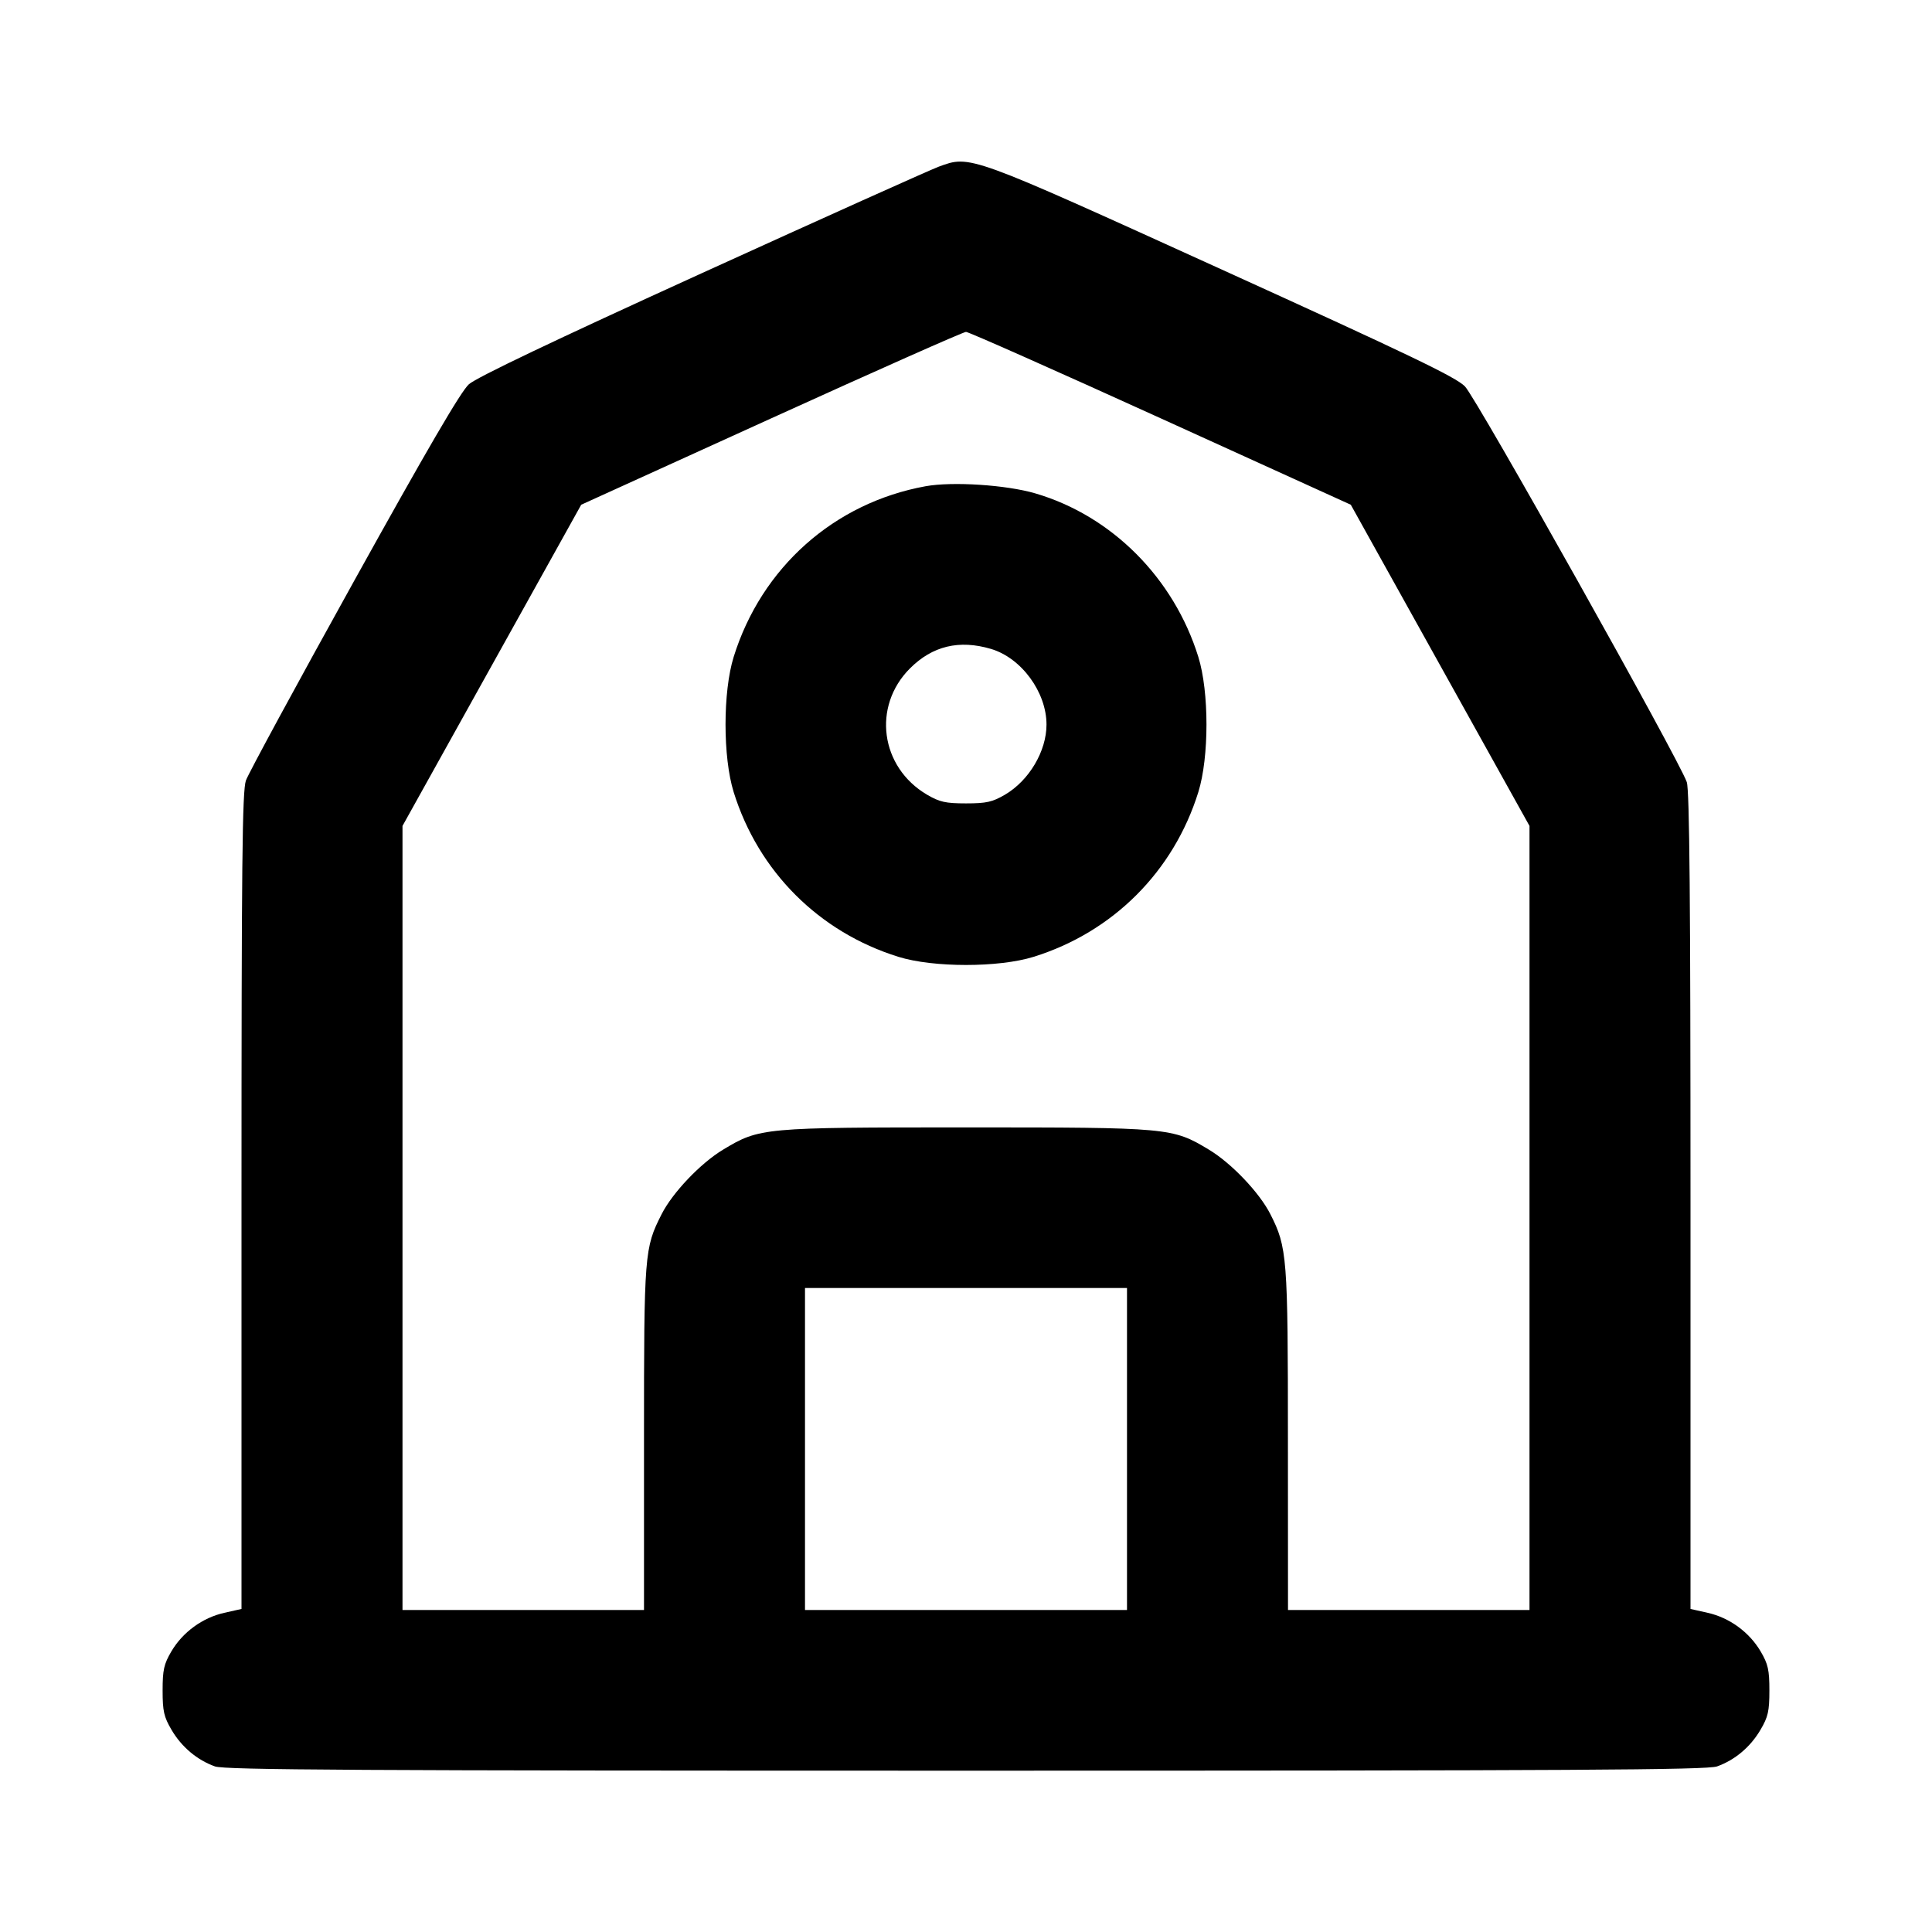 <svg xmlns="http://www.w3.org/2000/svg" width="24" height="24" viewBox="0 0 24 24" fill="none" stroke="currentColor" stroke-width="2" stroke-linecap="round" stroke-linejoin="round"><path d="M11.660 2.071 C 11.550 2.112,10.224 2.708,8.713 3.396 C 6.875 4.233,5.919 4.689,5.824 4.774 C 5.725 4.863,5.303 5.587,4.397 7.220 C 3.689 8.496,3.085 9.610,3.055 9.695 C 3.009 9.823,3.000 10.721,3.000 14.919 L 3.000 19.987 2.786 20.035 C 2.515 20.096,2.270 20.275,2.129 20.514 C 2.036 20.672,2.020 20.745,2.020 21.000 C 2.020 21.256,2.036 21.328,2.131 21.489 C 2.256 21.702,2.449 21.864,2.670 21.943 C 2.794 21.987,4.432 21.996,12.000 21.996 C 19.568 21.996,21.206 21.987,21.330 21.943 C 21.551 21.864,21.744 21.702,21.869 21.489 C 21.964 21.328,21.980 21.256,21.980 21.000 C 21.980 20.745,21.964 20.672,21.871 20.514 C 21.730 20.275,21.485 20.096,21.214 20.035 L 21.000 19.987 21.000 14.920 C 21.000 11.207,20.988 9.816,20.954 9.716 C 20.861 9.441,18.340 4.944,18.198 4.800 C 18.084 4.684,17.509 4.408,15.172 3.346 C 12.017 1.912,12.056 1.926,11.660 2.071 M14.420 5.197 L 16.780 6.270 17.890 8.265 L 19.000 10.260 19.000 15.130 L 19.000 20.000 17.500 20.000 L 16.000 20.000 15.999 17.890 C 15.999 15.612,15.990 15.494,15.781 15.083 C 15.646 14.816,15.297 14.449,15.017 14.281 C 14.564 14.008,14.524 14.005,12.000 14.005 C 9.476 14.005,9.436 14.008,8.983 14.281 C 8.703 14.449,8.354 14.816,8.219 15.083 C 8.005 15.504,8.000 15.567,8.000 17.868 L 8.000 20.000 6.500 20.000 L 5.000 20.000 5.000 15.130 L 5.000 10.260 6.110 8.265 L 7.220 6.270 9.580 5.197 C 10.878 4.607,11.967 4.123,12.000 4.123 C 12.033 4.123,13.122 4.607,14.420 5.197 M11.499 6.040 C 10.363 6.246,9.460 7.049,9.114 8.160 C 8.979 8.594,8.979 9.406,9.114 9.840 C 9.421 10.826,10.174 11.579,11.160 11.886 C 11.594 12.021,12.406 12.021,12.840 11.886 C 13.826 11.579,14.579 10.826,14.886 9.840 C 15.021 9.406,15.021 8.594,14.886 8.160 C 14.581 7.179,13.810 6.407,12.861 6.129 C 12.500 6.023,11.832 5.980,11.499 6.040 M12.310 8.061 C 12.688 8.173,13.000 8.598,13.000 9.001 C 13.000 9.331,12.784 9.696,12.484 9.872 C 12.328 9.963,12.254 9.980,12.000 9.980 C 11.746 9.980,11.672 9.963,11.516 9.872 C 10.935 9.530,10.833 8.774,11.304 8.303 C 11.583 8.024,11.916 7.944,12.310 8.061 M14.000 18.000 L 14.000 20.000 12.000 20.000 L 10.000 20.000 10.000 18.000 L 10.000 16.000 12.000 16.000 L 14.000 16.000 14.000 18.000 " stroke="none" fill-rule="evenodd" fill="black"></path></svg>
